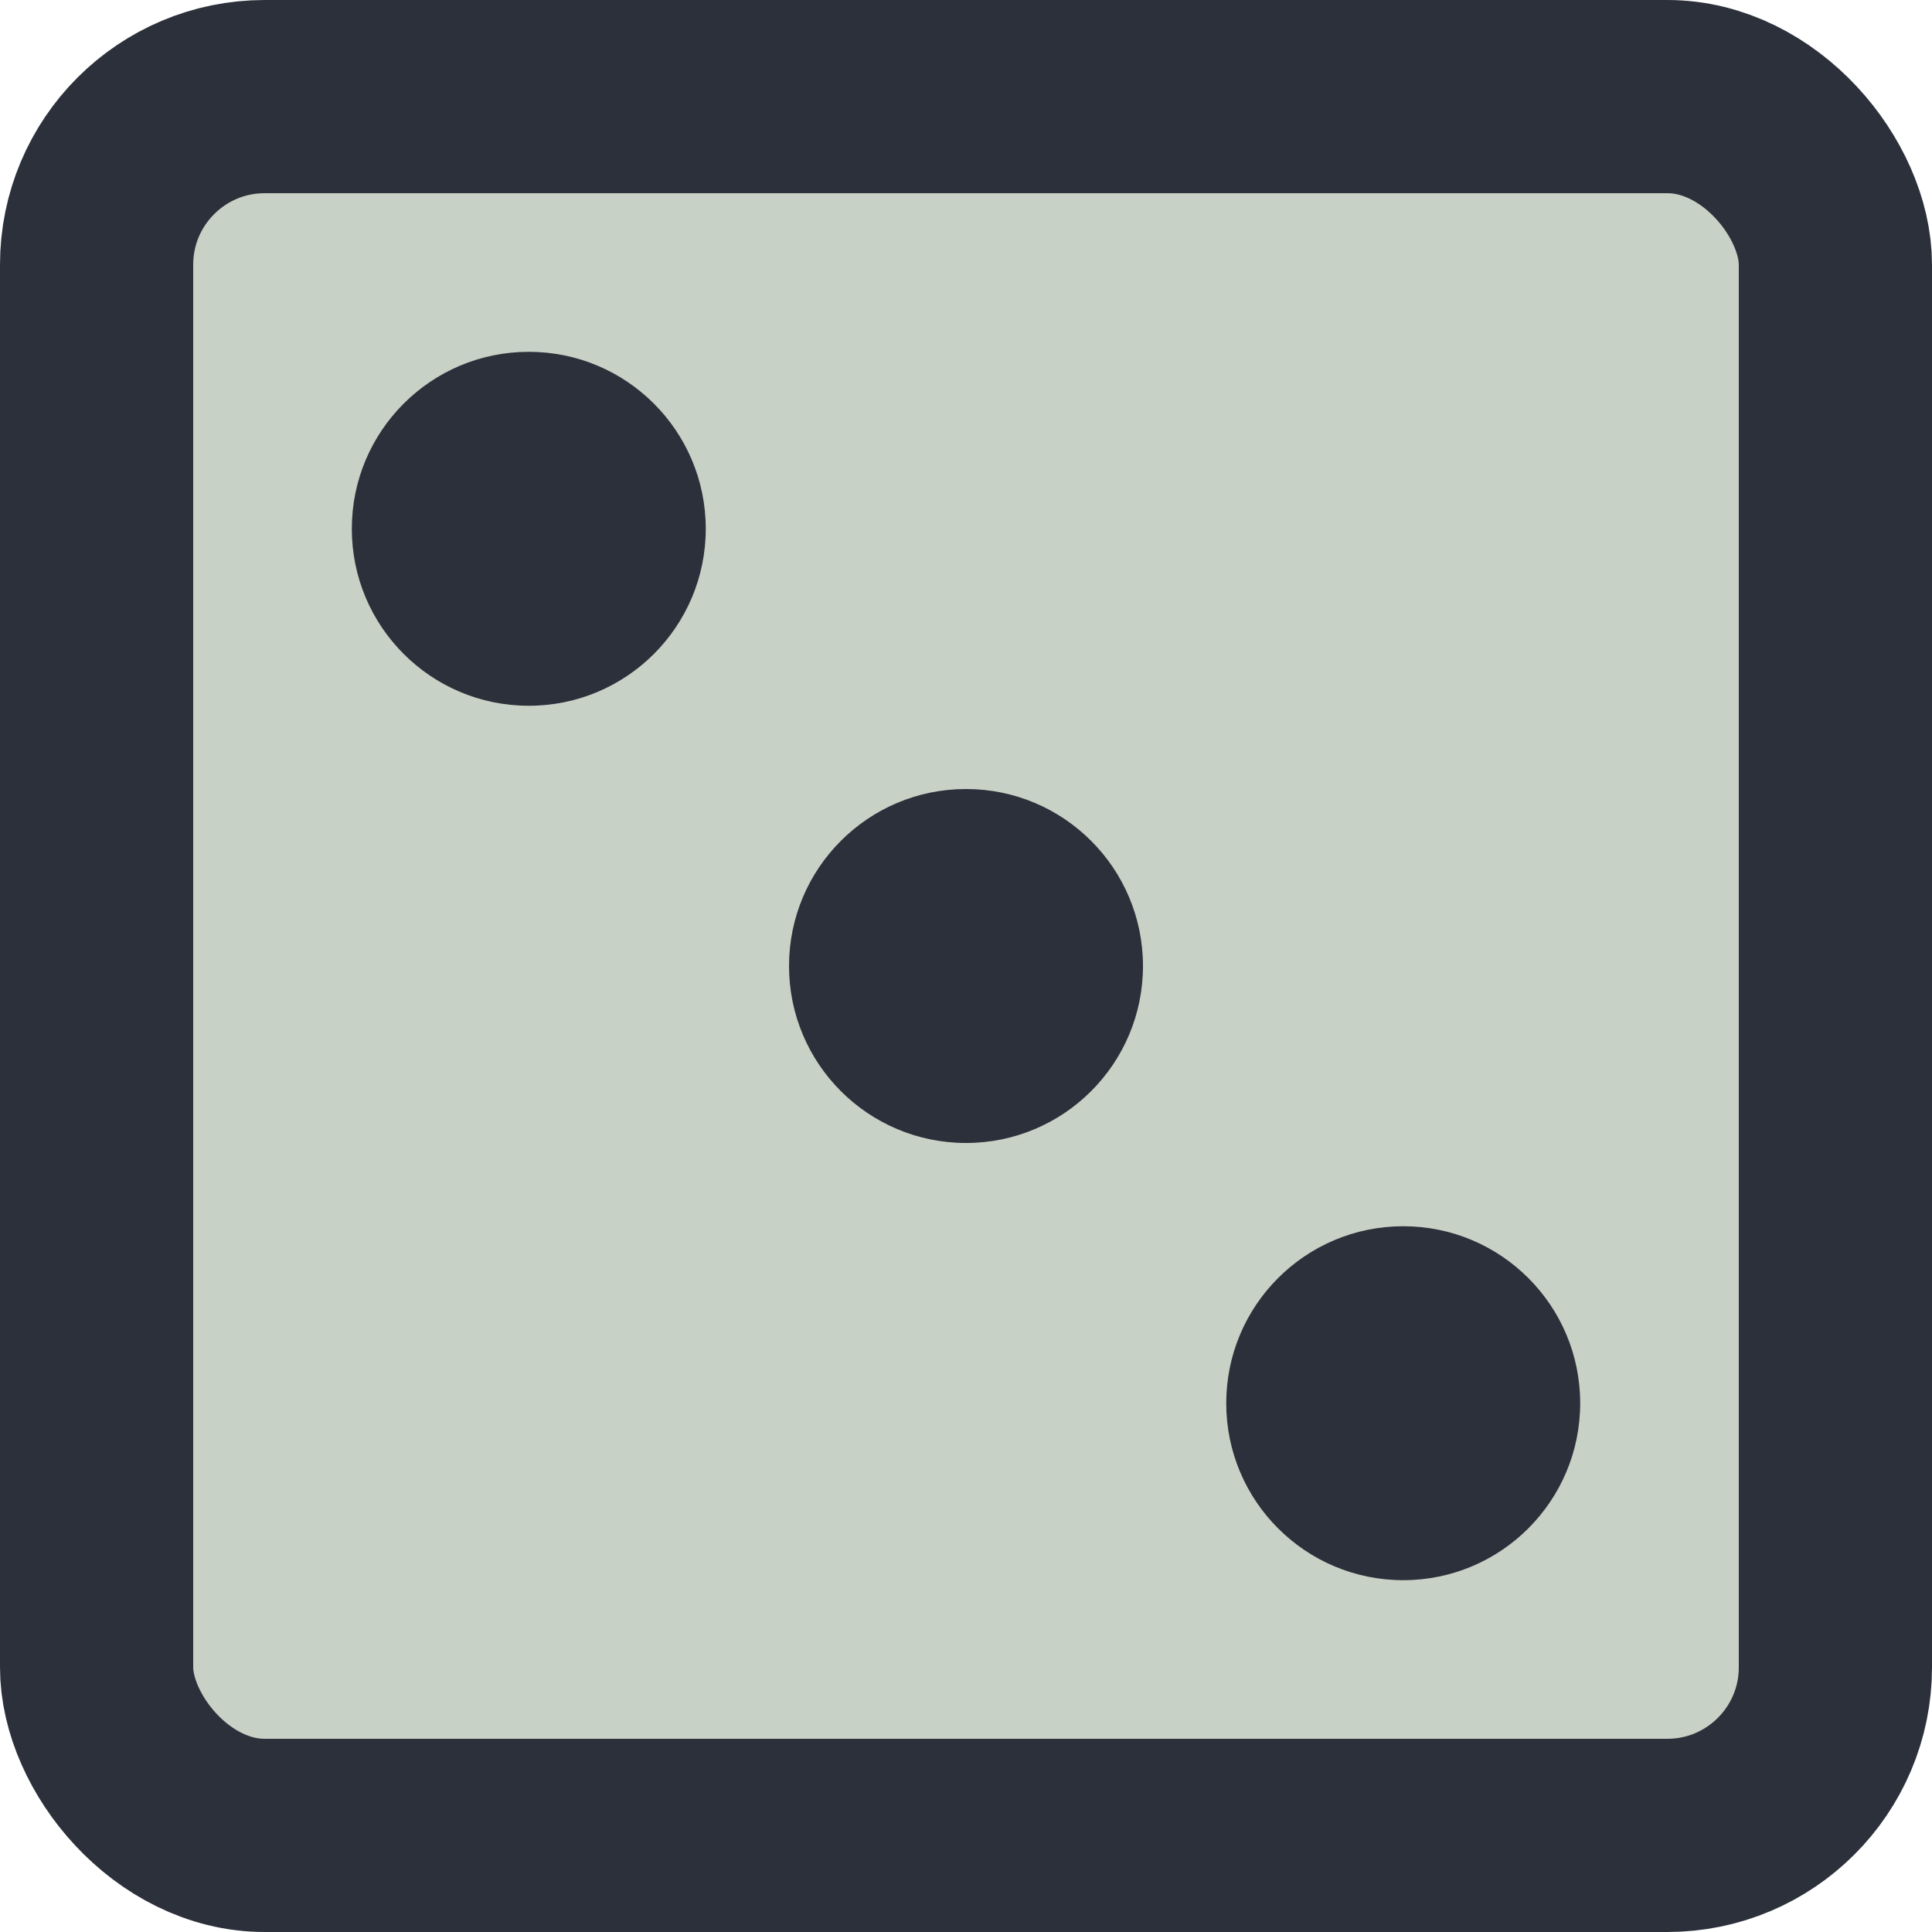 <?xml version="1.0" encoding="UTF-8" standalone="no"?>
<!-- Created with Inkscape (http://www.inkscape.org/) -->

<svg
   xmlns:dc="http://purl.org/dc/elements/1.1/"
   xmlns:cc="http://creativecommons.org/ns#"
   xmlns:rdf="http://www.w3.org/1999/02/22-rdf-syntax-ns#"
   xmlns:svg="http://www.w3.org/2000/svg"
   xmlns="http://www.w3.org/2000/svg"
   xmlns:sodipodi="http://sodipodi.sourceforge.net/DTD/sodipodi-0.dtd"
   xmlns:inkscape="http://www.inkscape.org/namespaces/inkscape"
   width="10mm"
   height="10mm"
   viewBox="0 0 10 10"
   version="1.1"
   id="svg8"
   inkscape:version="0.92.4 5da689c313, 2019-01-14"
   sodipodi:docname="die.svg">
  <defs
     id="defs2" />
  <sodipodi:namedview
     id="base"
     pagecolor="#ffffff"
     bordercolor="#666666"
     borderopacity="1.0"
     inkscape:pageopacity="0.0"
     inkscape:pageshadow="2"
     inkscape:zoom="12.844318"
     inkscape:cx="7.2405556"
     inkscape:cy="20.787402"
     inkscape:document-units="mm"
     inkscape:current-layer="layer1"
     showgrid="false"
     inkscape:window-width="1276"
     inkscape:window-height="761"
     inkscape:window-x="0"
     inkscape:window-y="18"
     inkscape:window-maximized="0" />
  <g
     inkscape:label="Layer 1"
     inkscape:groupmode="layer"
     id="layer1"
     transform="translate(0,-287)">
    <rect
       id="rect18"
       width="9"
       height="9"
       x="0.5"
       y="287.5"
       style="fill:#c8d1c6;stroke:#2b303a;stroke-width:1;stroke-miterlimit:4;stroke-dasharray:none"
       rx="0.87"
       ry="0.87" />
    <circle
       style="fill:#2b303a;stroke:none;stroke-width:1;stroke-miterlimit:4;stroke-dasharray:none"
       id="path4550"
       cx="5"
       cy="292"
       r="0.916" />
    <circle
       cy="289.737"
       cx="2.737"
       id="circle4552"
       style="fill:#2b303a;stroke:none;stroke-width:1;stroke-miterlimit:4;stroke-dasharray:none"
       r="0.916" />
    <circle
       cy="294.263"
       cx="7.263"
       id="circle4554"
       style="fill:#2b303a;stroke:none;stroke-width:1;stroke-miterlimit:4;stroke-dasharray:none"
       r="0.916" />
  </g>
</svg>
